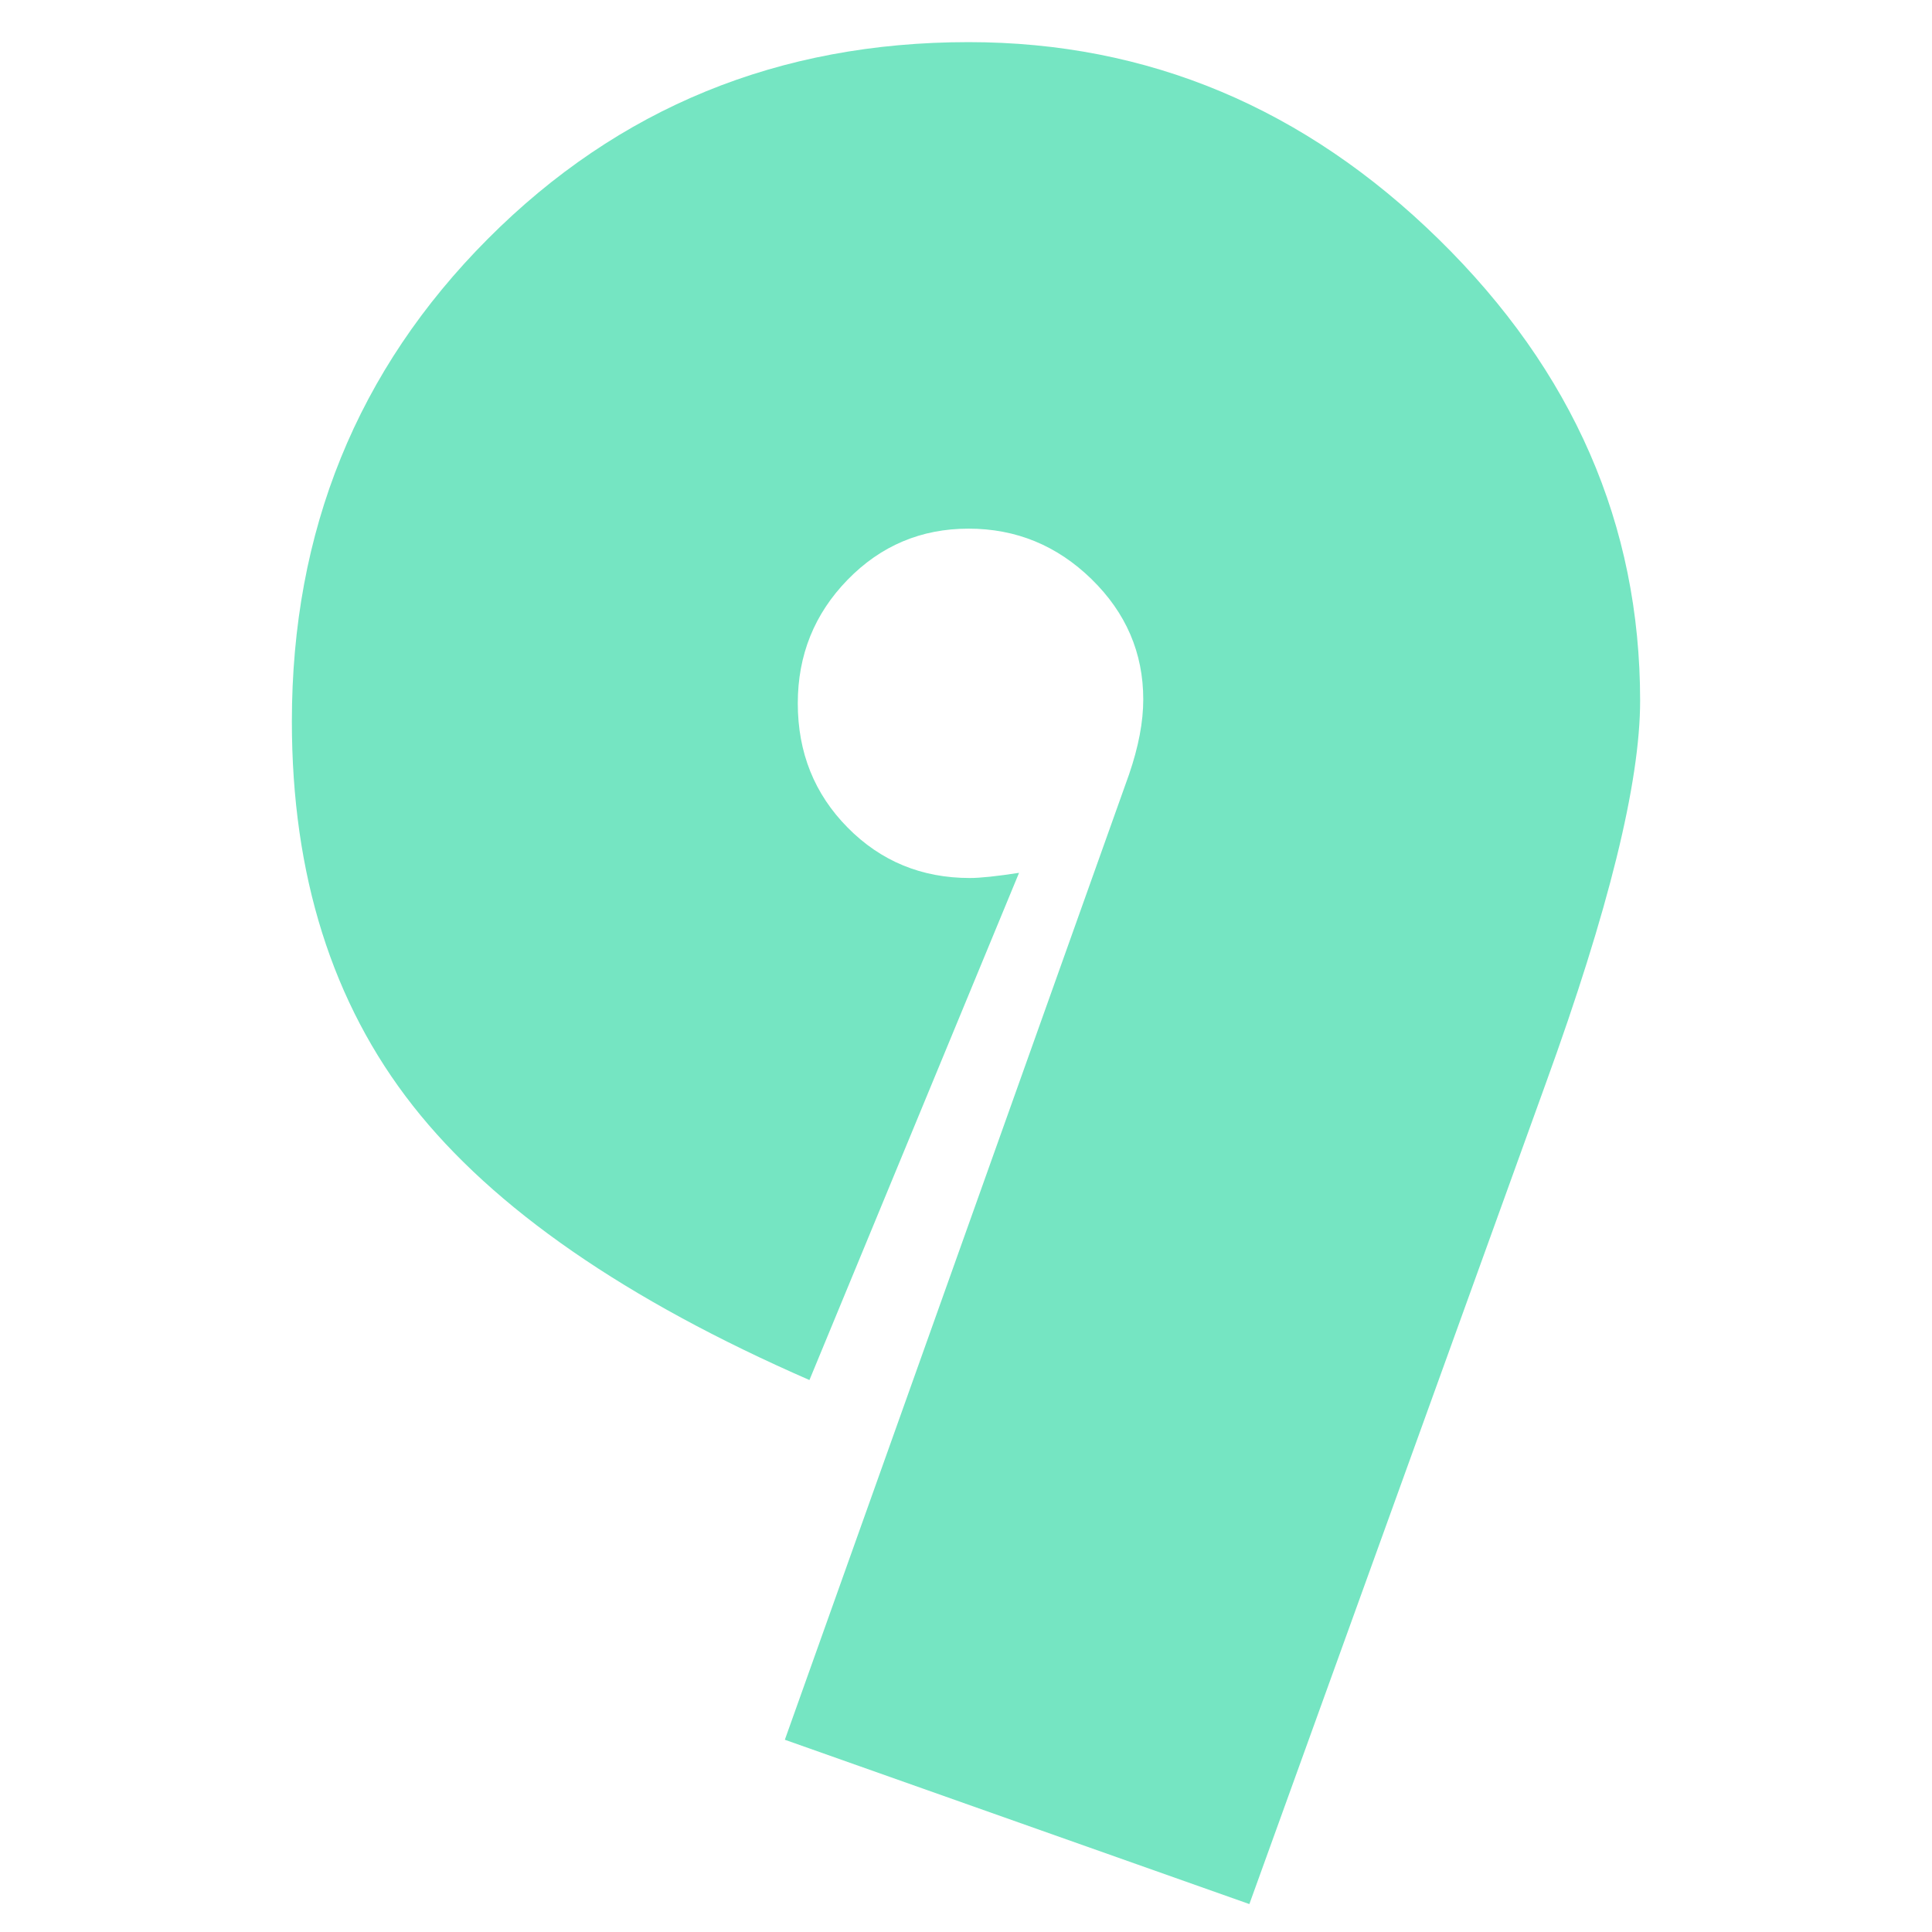 <?xml version="1.0" encoding="utf-8"?>
<!-- Generator: Adobe Illustrator 16.0.0, SVG Export Plug-In . SVG Version: 6.00 Build 0)  -->
<!DOCTYPE svg PUBLIC "-//W3C//DTD SVG 1.1//EN" "http://www.w3.org/Graphics/SVG/1.1/DTD/svg11.dtd">
<svg version="1.1" id="레이어_1" xmlns="http://www.w3.org/2000/svg" xmlns:xlink="http://www.w3.org/1999/xlink" x="0px"
	 y="0px" width="256px" height="256px" viewBox="0 0 256 256" enable-background="new 0 0 256 256" xml:space="preserve">
<path fill="#75E5C2" d="M165.547,252.3l-61.551-21.774l45.605-127.902c1.257-3.657,1.887-6.971,1.887-9.944
	c0-6.172-2.288-11.487-6.858-15.945c-4.573-4.458-10.003-6.687-16.288-6.687c-6.287,0-11.632,2.258-16.03,6.772
	c-4.401,4.517-6.601,9.974-6.601,16.374c0,6.515,2.199,12.002,6.601,16.459c4.398,4.458,9.8,6.687,16.202,6.687
	c1.371,0,3.541-0.228,6.515-0.686l-27.774,67.208c-24.347-10.629-41.864-22.744-52.55-36.348
	c-10.689-13.6-16.031-30.574-16.031-50.92c0-25.259,8.658-46.576,25.975-63.951C81.965,14.27,103.195,5.582,128.342,5.582
	c23.773,0,44.548,8.717,62.322,26.146c17.772,17.432,26.661,37.805,26.661,61.122c0,10.86-4.174,27.775-12.516,50.75L165.547,252.3z
	"/>
</svg>
